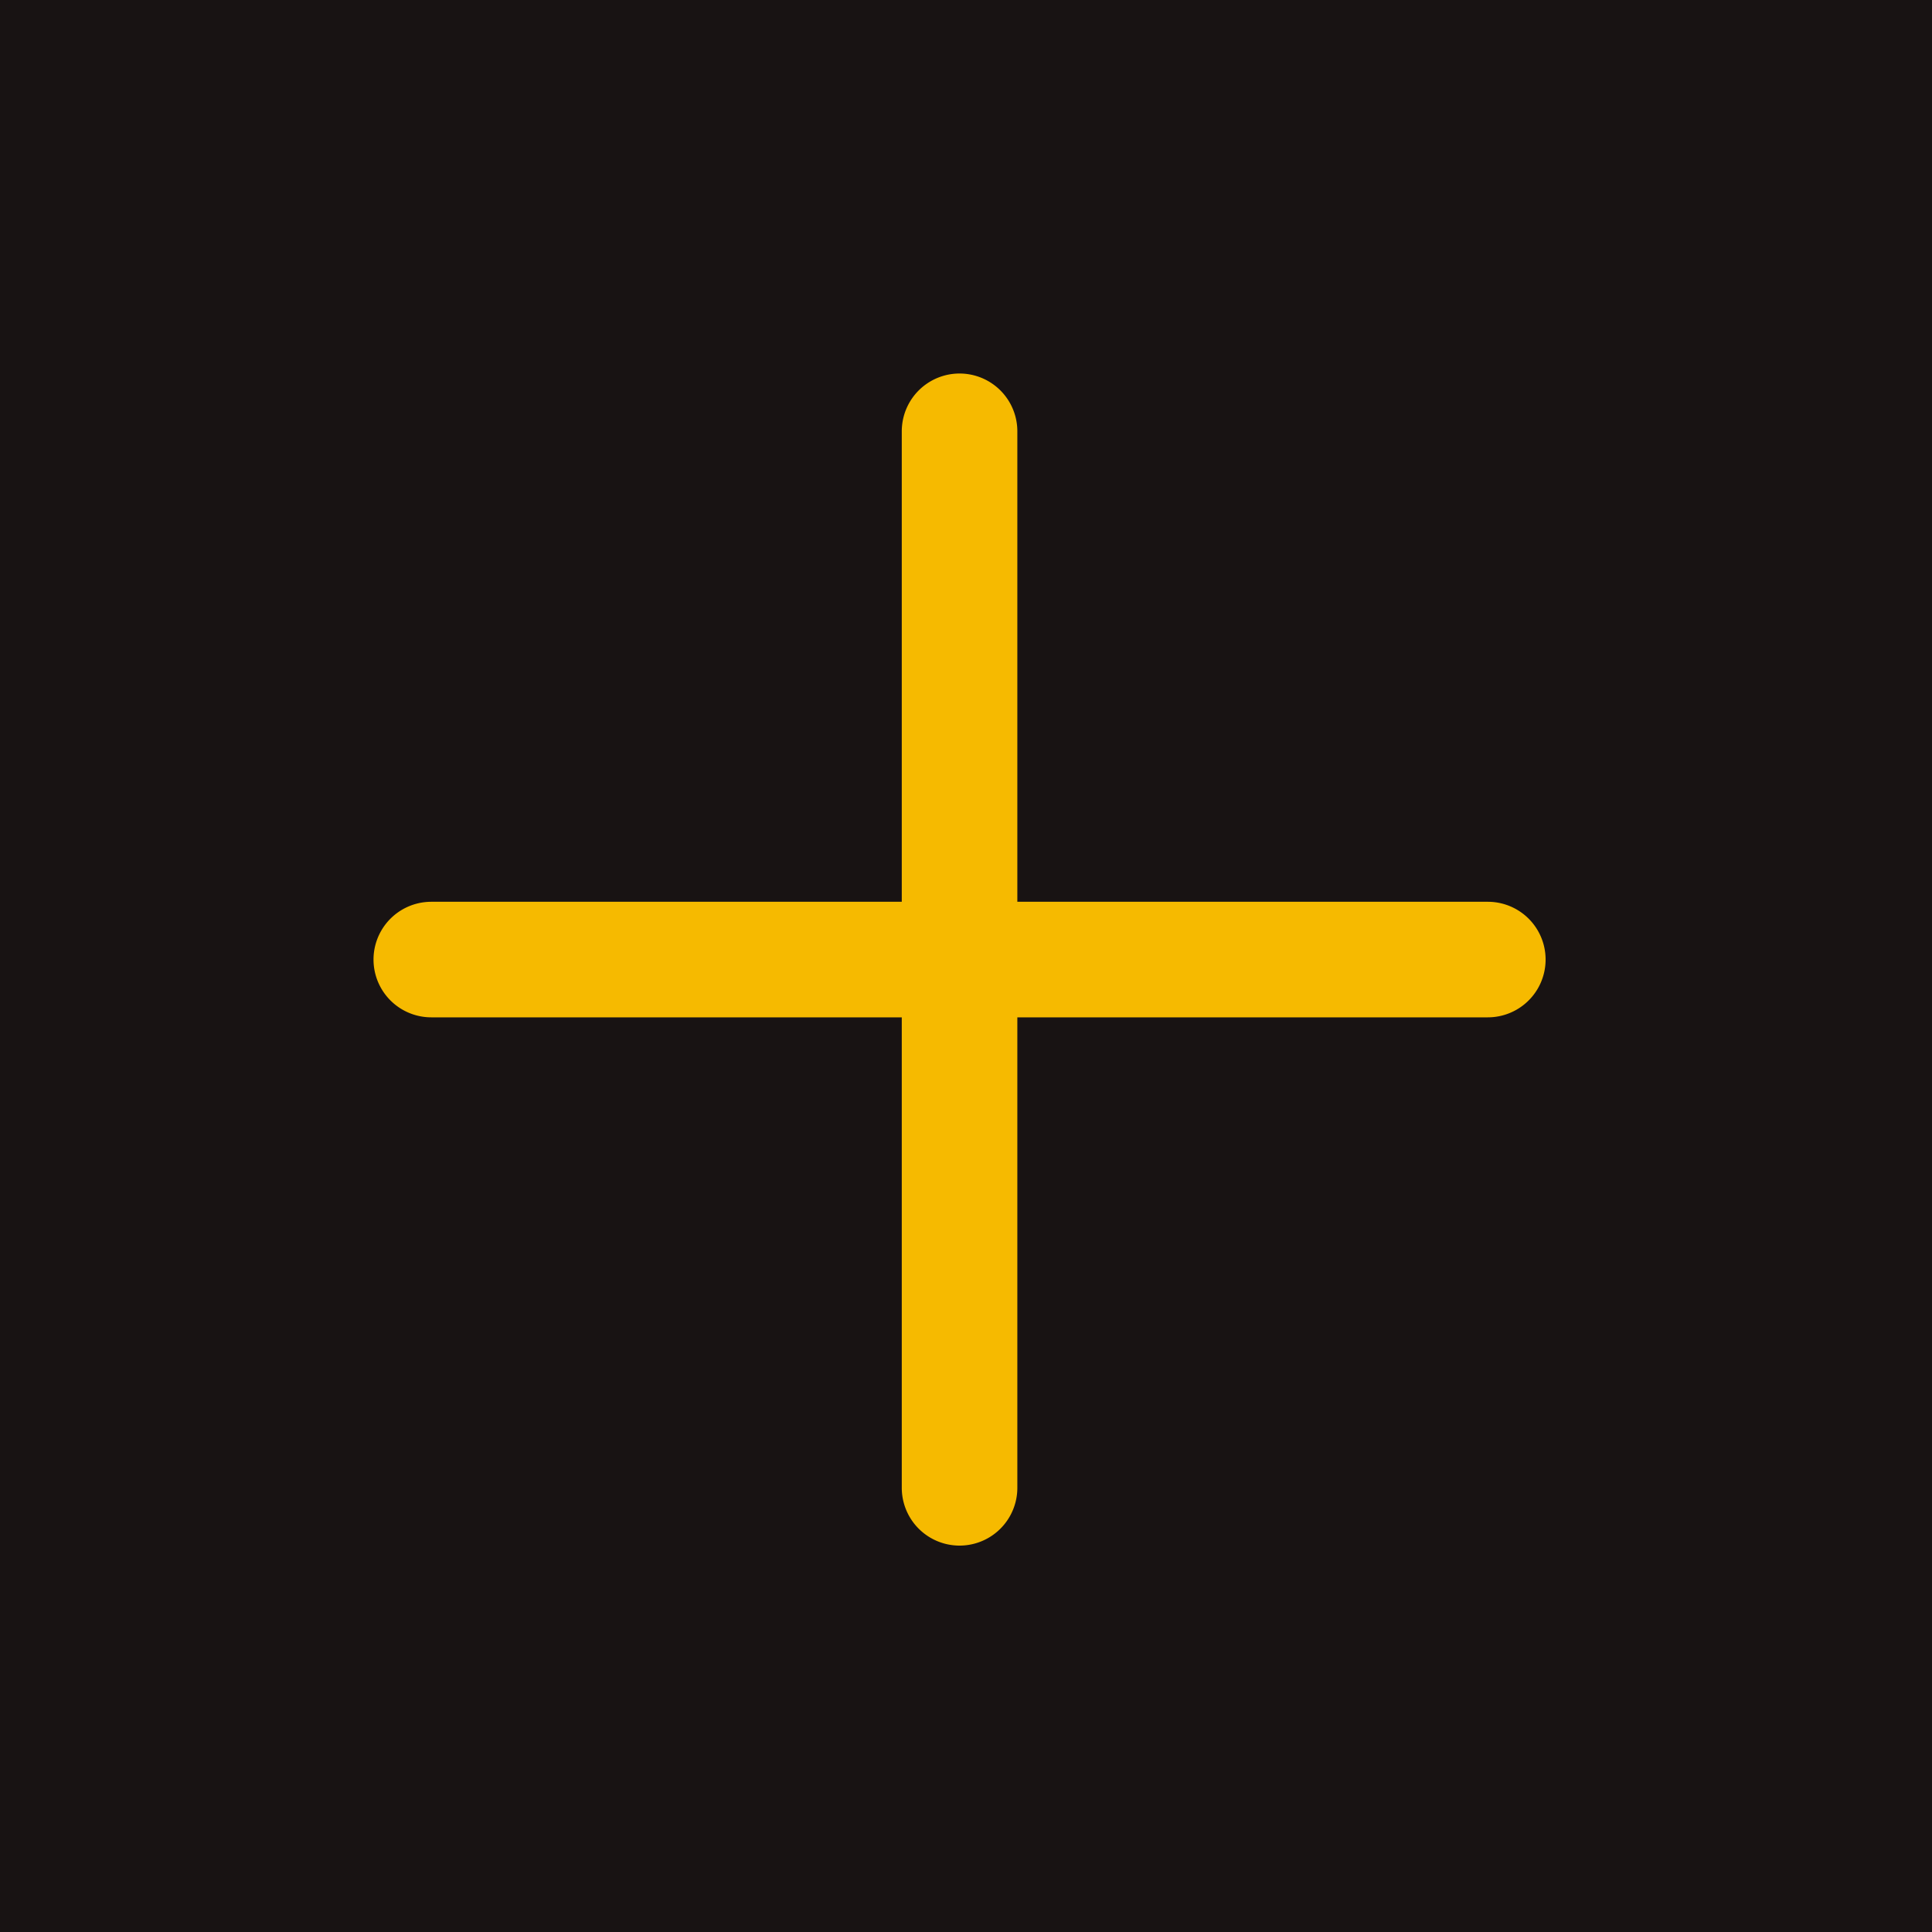 <svg xmlns="http://www.w3.org/2000/svg" width="150" height="150" viewBox="0 0 150 150">
  <g id="Group_43" data-name="Group 43" transform="translate(-517.901 -3213.901)">
    <rect id="Rectangle_44" data-name="Rectangle 44" width="150" height="150" transform="translate(517.901 3213.901)" fill="#181313"/>
    <path id="Union_5" data-name="Union 5" d="M41.014,86.514V49.986H4.486a4.486,4.486,0,0,1,0-8.972H41.014V4.486a4.486,4.486,0,0,1,8.972,0V41.014H86.514a4.486,4.486,0,1,1,0,8.972H49.986V86.514a4.486,4.486,0,1,1-8.972,0Z" transform="translate(546.901 3242.901)" fill="#f6ba00"/>
  </g>
</svg>
